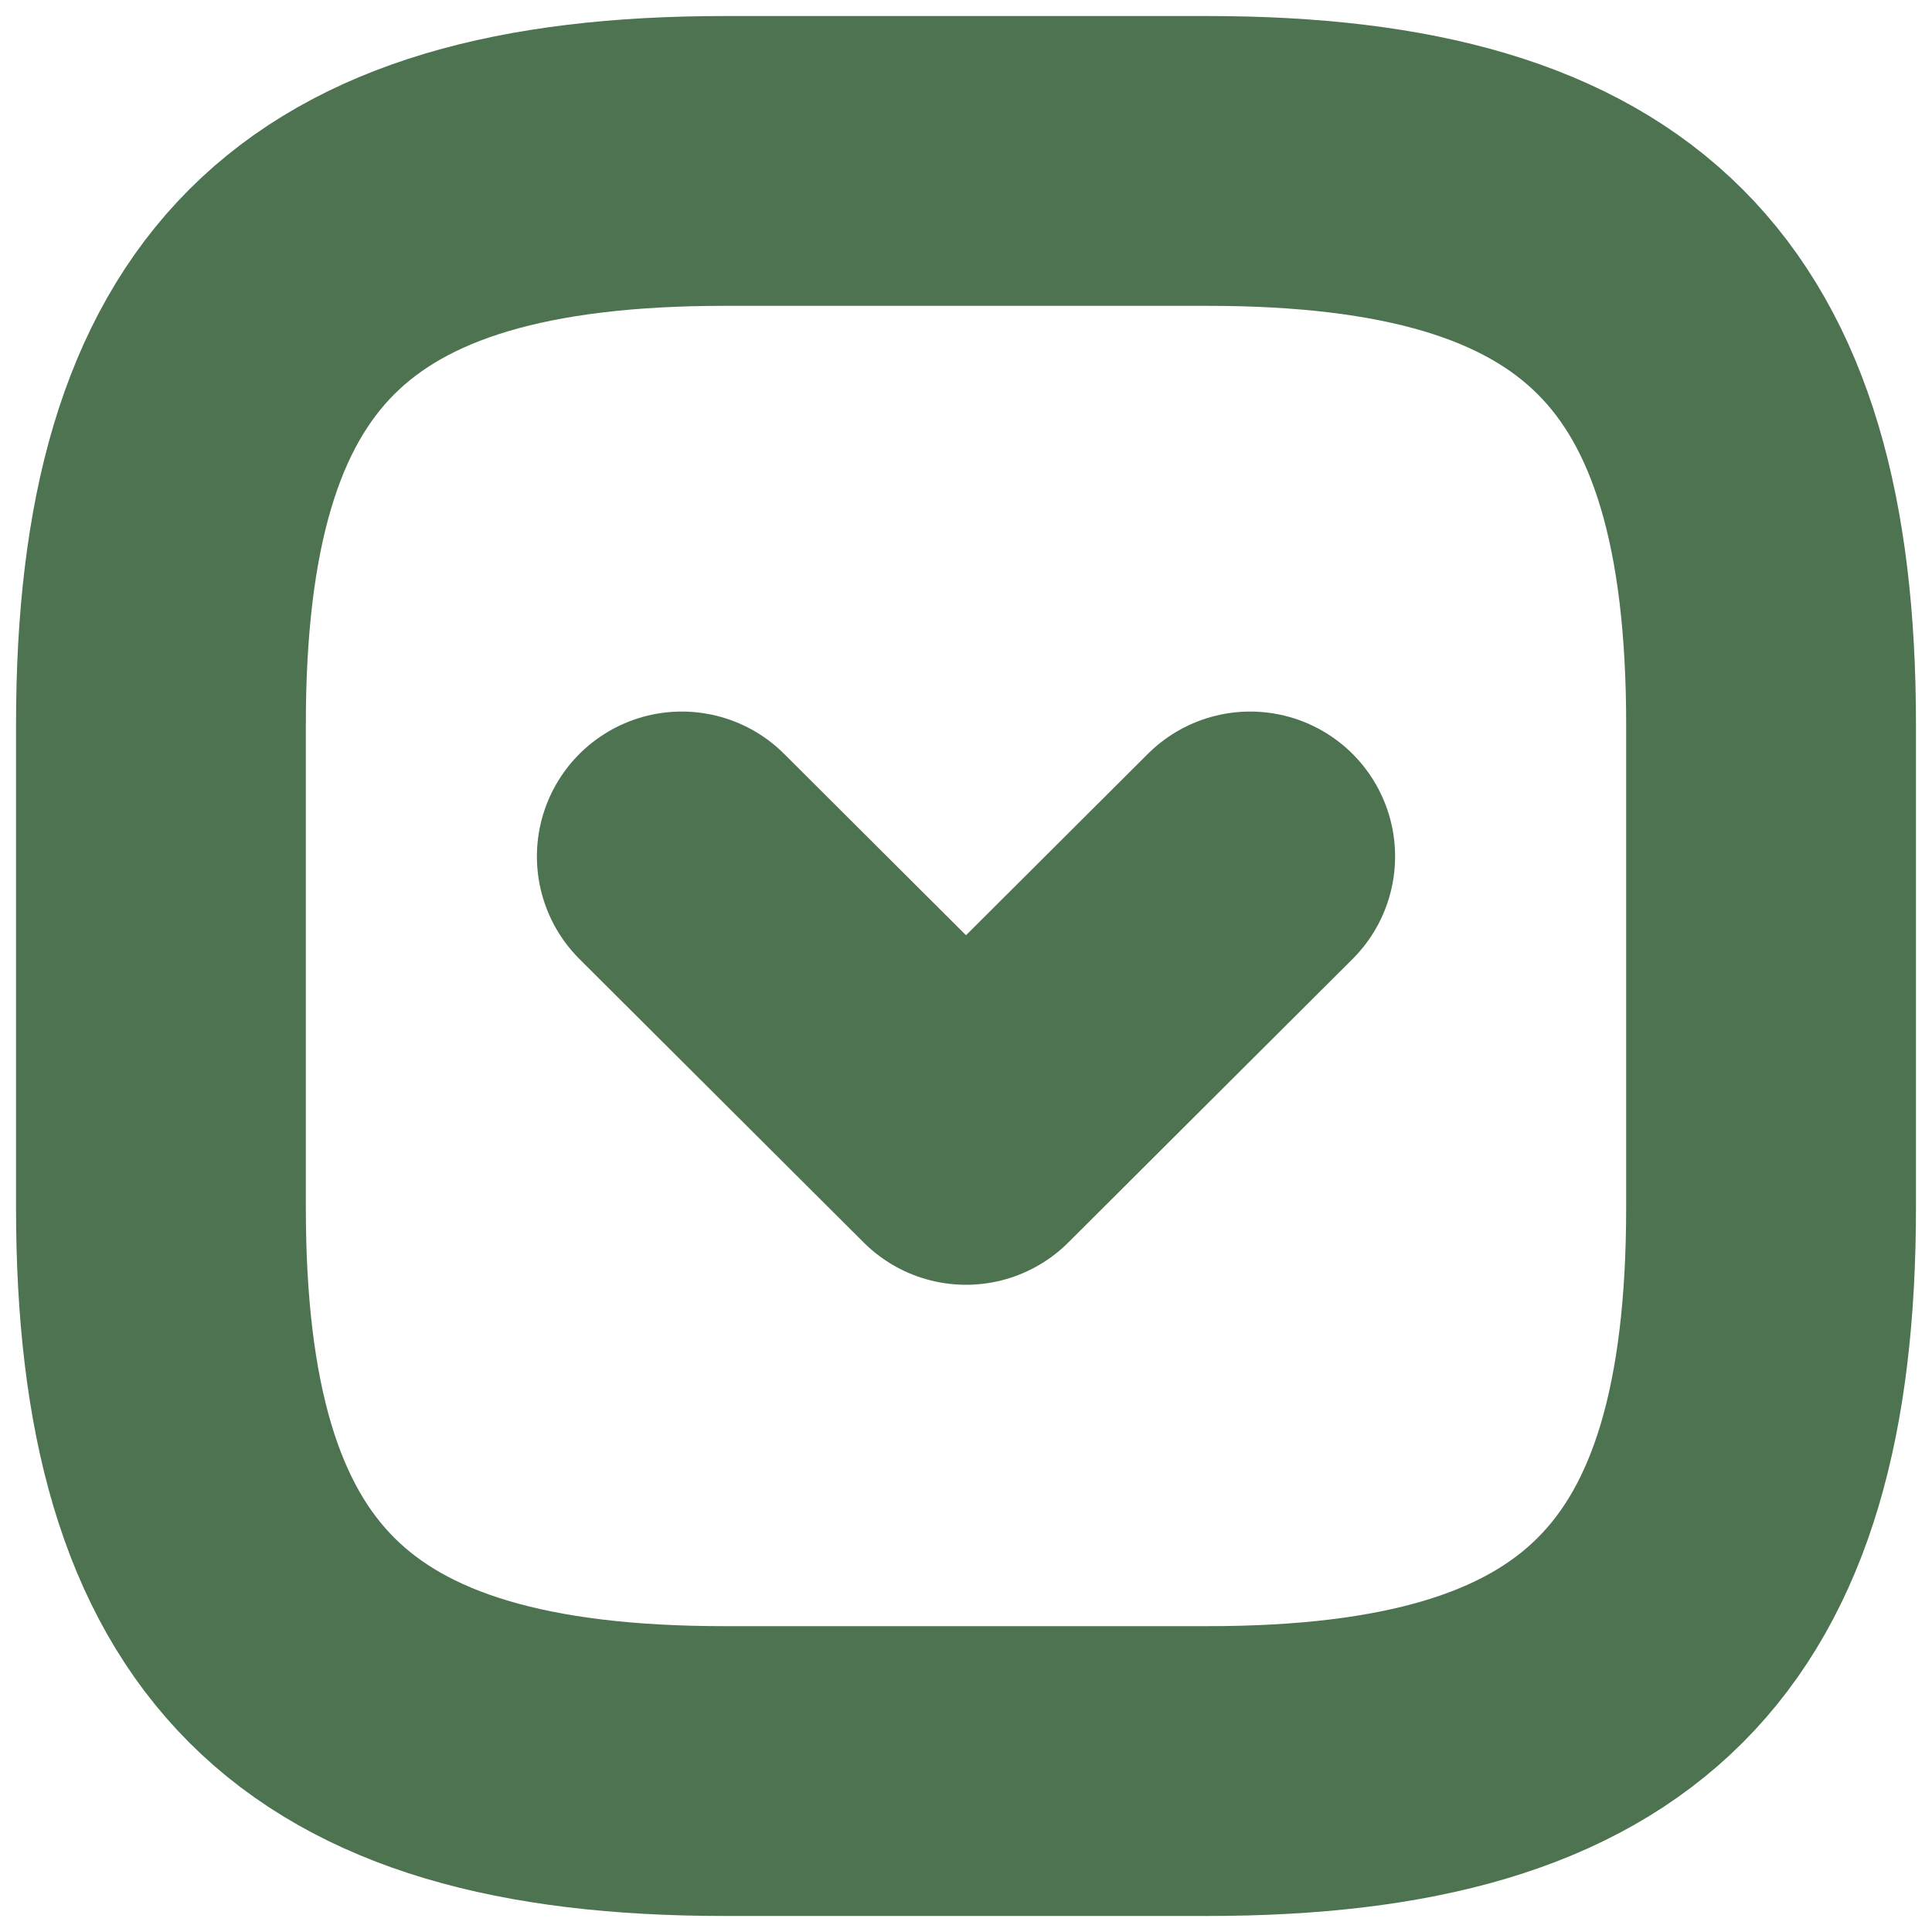 <svg width="10" height="10" viewBox="0 0 10 10" fill="none" xmlns="http://www.w3.org/2000/svg">
<path d="M3.529 4.433L5 5.9L6.471 4.433M3.75 9.167H6.25C8.333 9.167 9.167 8.333 9.167 6.25V3.75C9.167 1.667 8.333 0.833 6.25 0.833H3.75C1.667 0.833 0.833 1.667 0.833 3.75V6.25C0.833 8.333 1.667 9.167 3.75 9.167Z" stroke="#4E7351" stroke-width="1.5" stroke-linecap="round" stroke-linejoin="round"/>
</svg>
